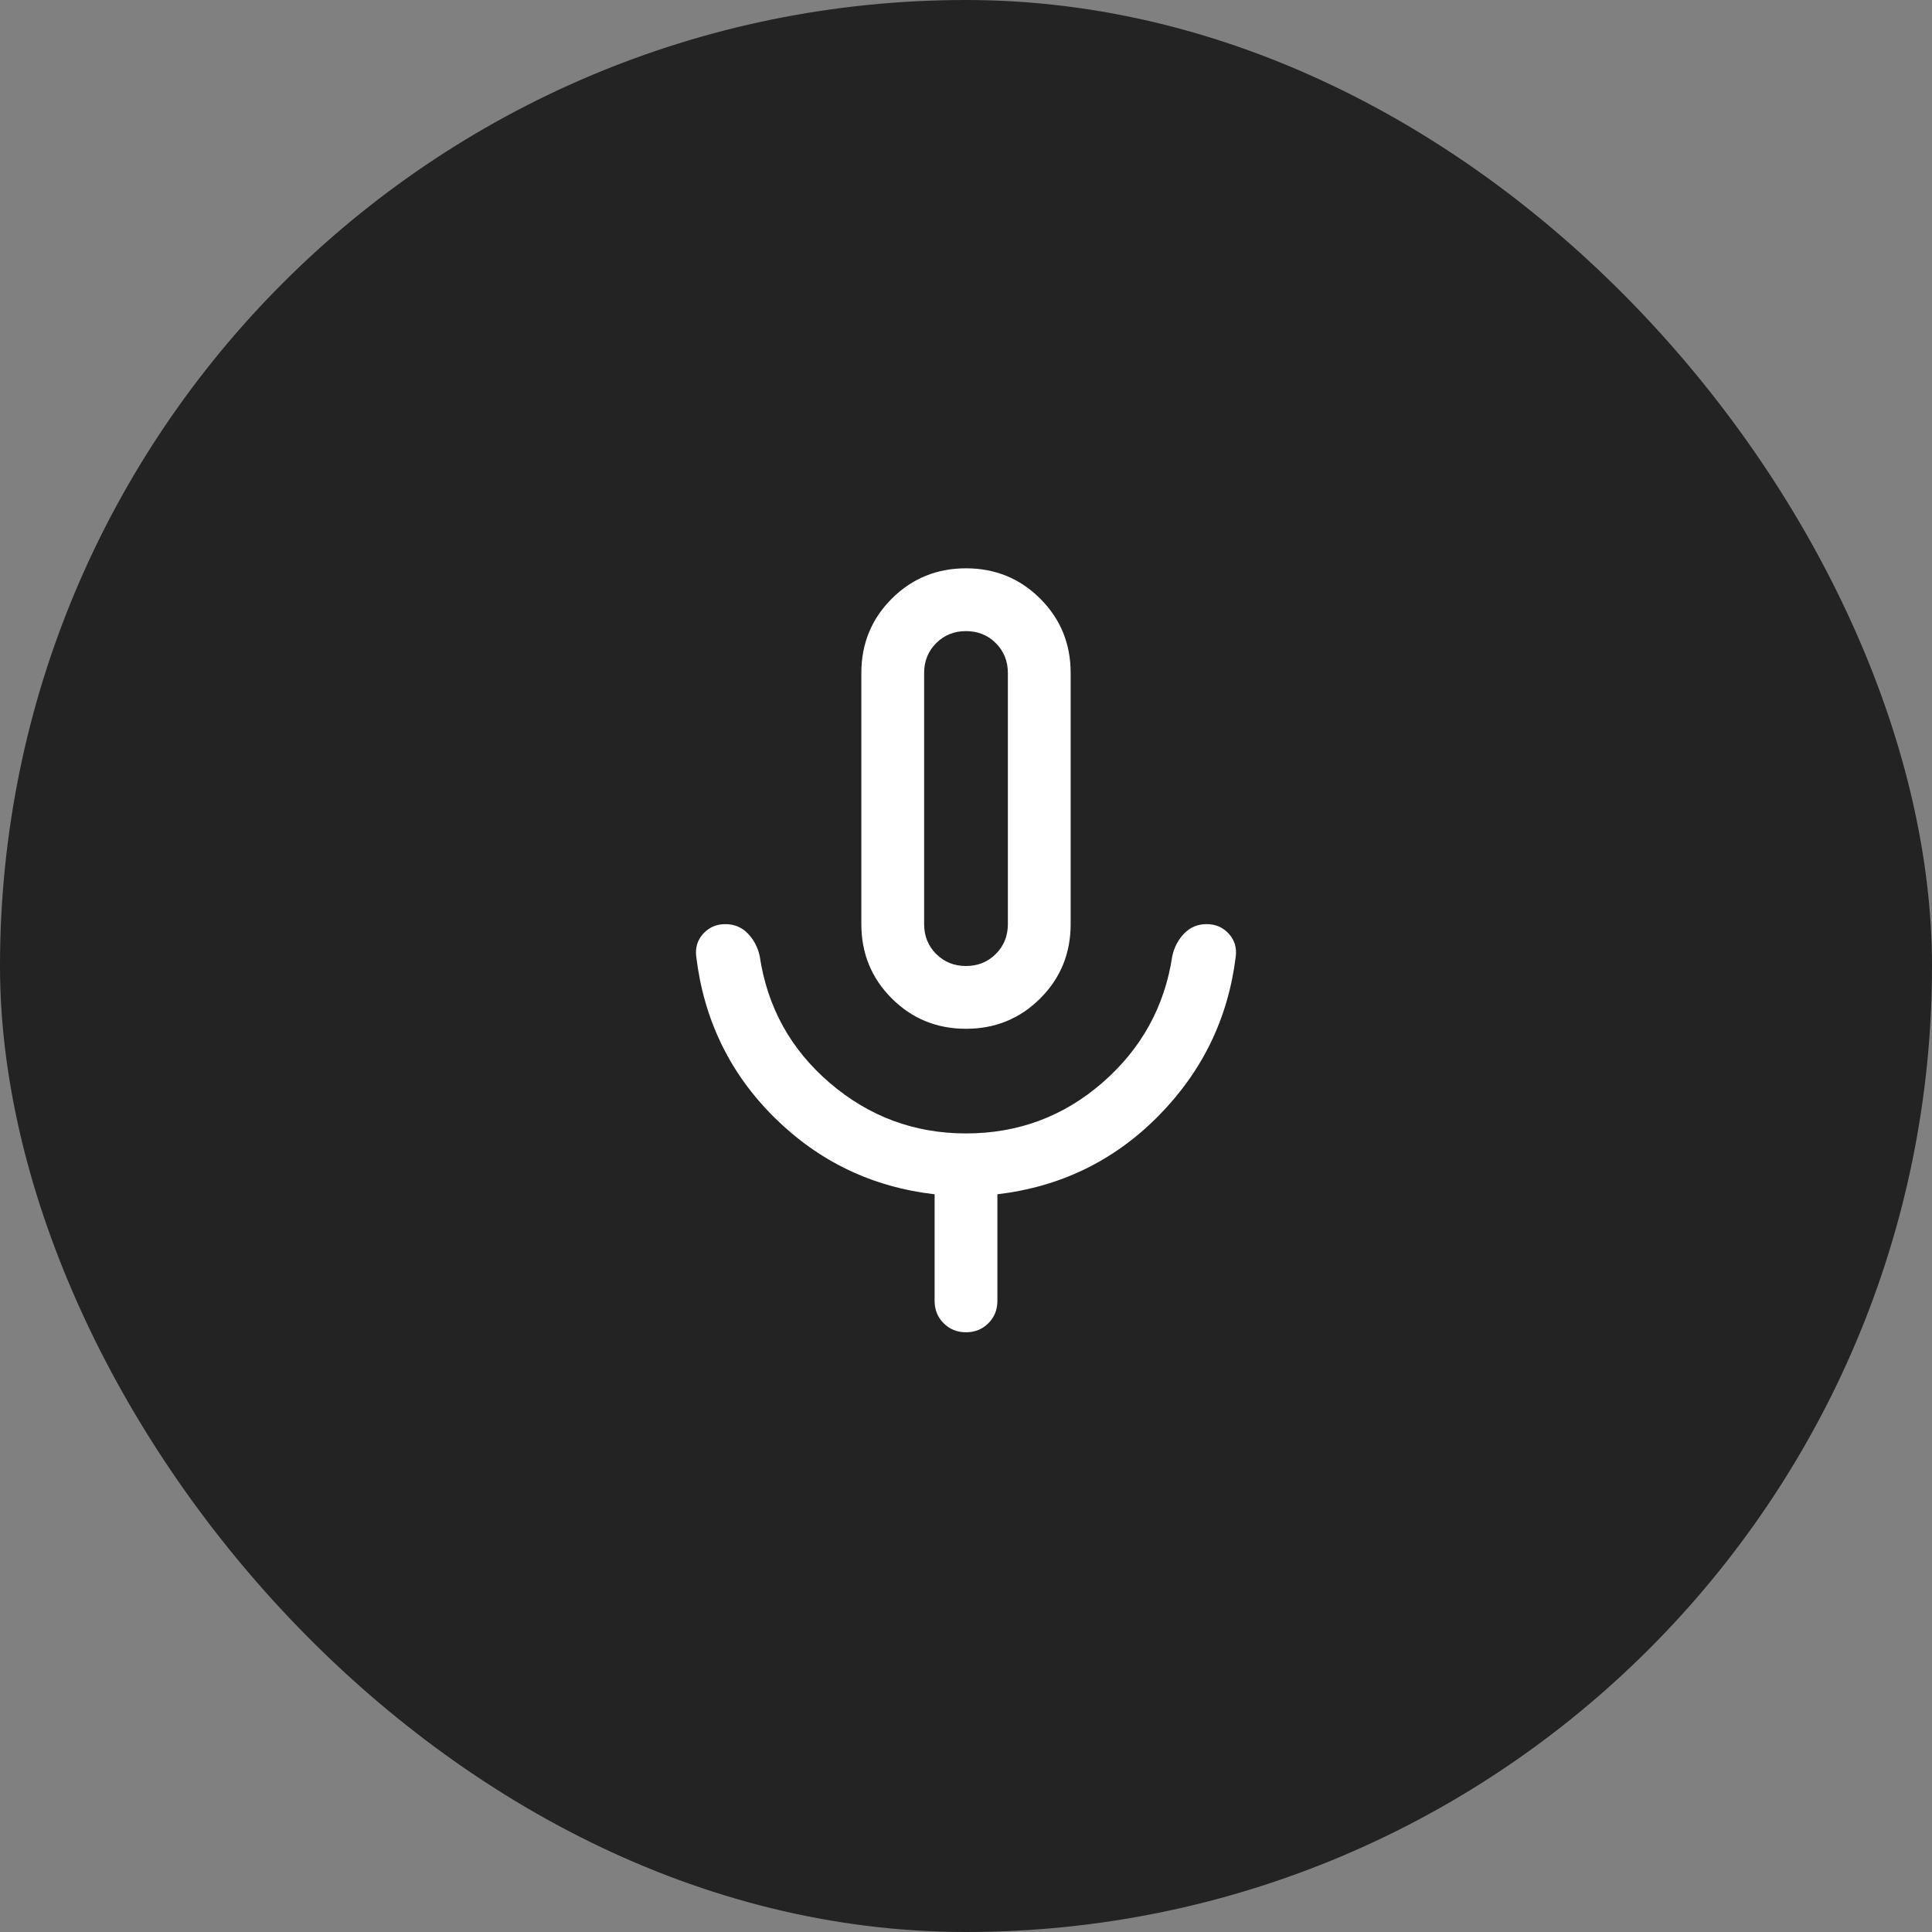 <svg width="100" height="100" viewBox="0 0 100 100" fill="none" xmlns="http://www.w3.org/2000/svg">
<rect x="0" y="0" width="100" height="100" fill="#808080" stroke="none"/>
<g id="Frame 117">
<rect width="100" height="100" rx="50" fill="#232323"/>
<g id="mic">
<mask id="mask0_31_1150" style="mask-type:alpha" maskUnits="userSpaceOnUse" x="24" y="24" width="52" height="52">
<rect id="Bounding box" x="24" y="24" width="52" height="52" fill="#D9D9D9"/>
</mask>
<g mask="url(#mask0_31_1150)">
<path id="mic_2" d="M50 53.25C48.486 53.25 47.205 52.725 46.156 51.677C45.108 50.628 44.583 49.347 44.583 47.833V34.833C44.583 33.319 45.108 32.038 46.156 30.989C47.205 29.941 48.486 29.416 50 29.416C51.514 29.416 52.795 29.941 53.844 30.989C54.892 32.038 55.417 33.319 55.417 34.833V47.833C55.417 49.347 54.892 50.628 53.844 51.677C52.795 52.725 51.514 53.25 50 53.25ZM48.375 67.333V61.816C45.15 61.444 42.386 60.119 40.083 57.842C37.781 55.564 36.432 52.787 36.037 49.512C35.979 49.051 36.1 48.656 36.4 48.327C36.7 47.998 37.08 47.833 37.542 47.833C38.003 47.833 38.389 47.992 38.7 48.31C39.011 48.628 39.218 49.018 39.321 49.479C39.715 52.132 40.928 54.326 42.96 56.062C44.992 57.798 47.339 58.666 50 58.666C52.697 58.666 55.053 57.789 57.066 56.035C59.08 54.281 60.285 52.096 60.679 49.479C60.782 49.018 60.989 48.628 61.3 48.31C61.611 47.992 61.997 47.833 62.458 47.833C62.919 47.833 63.3 47.998 63.6 48.327C63.9 48.656 64.021 49.051 63.962 49.512C63.568 52.715 62.228 55.47 59.944 57.777C57.659 60.084 54.886 61.43 51.625 61.816V67.333C51.625 67.794 51.469 68.18 51.158 68.491C50.847 68.802 50.461 68.958 50 68.958C49.539 68.958 49.153 68.802 48.842 68.491C48.531 68.18 48.375 67.794 48.375 67.333ZM50 50C50.614 50 51.128 49.792 51.544 49.377C51.959 48.962 52.167 48.447 52.167 47.833V34.833C52.167 34.219 51.959 33.705 51.544 33.289C51.128 32.874 50.614 32.666 50 32.666C49.386 32.666 48.871 32.874 48.456 33.289C48.041 33.705 47.833 34.219 47.833 34.833V47.833C47.833 48.447 48.041 48.962 48.456 49.377C48.871 49.792 49.386 50 50 50Z" fill="white"/>
</g>
</g>
</g>
</svg>
